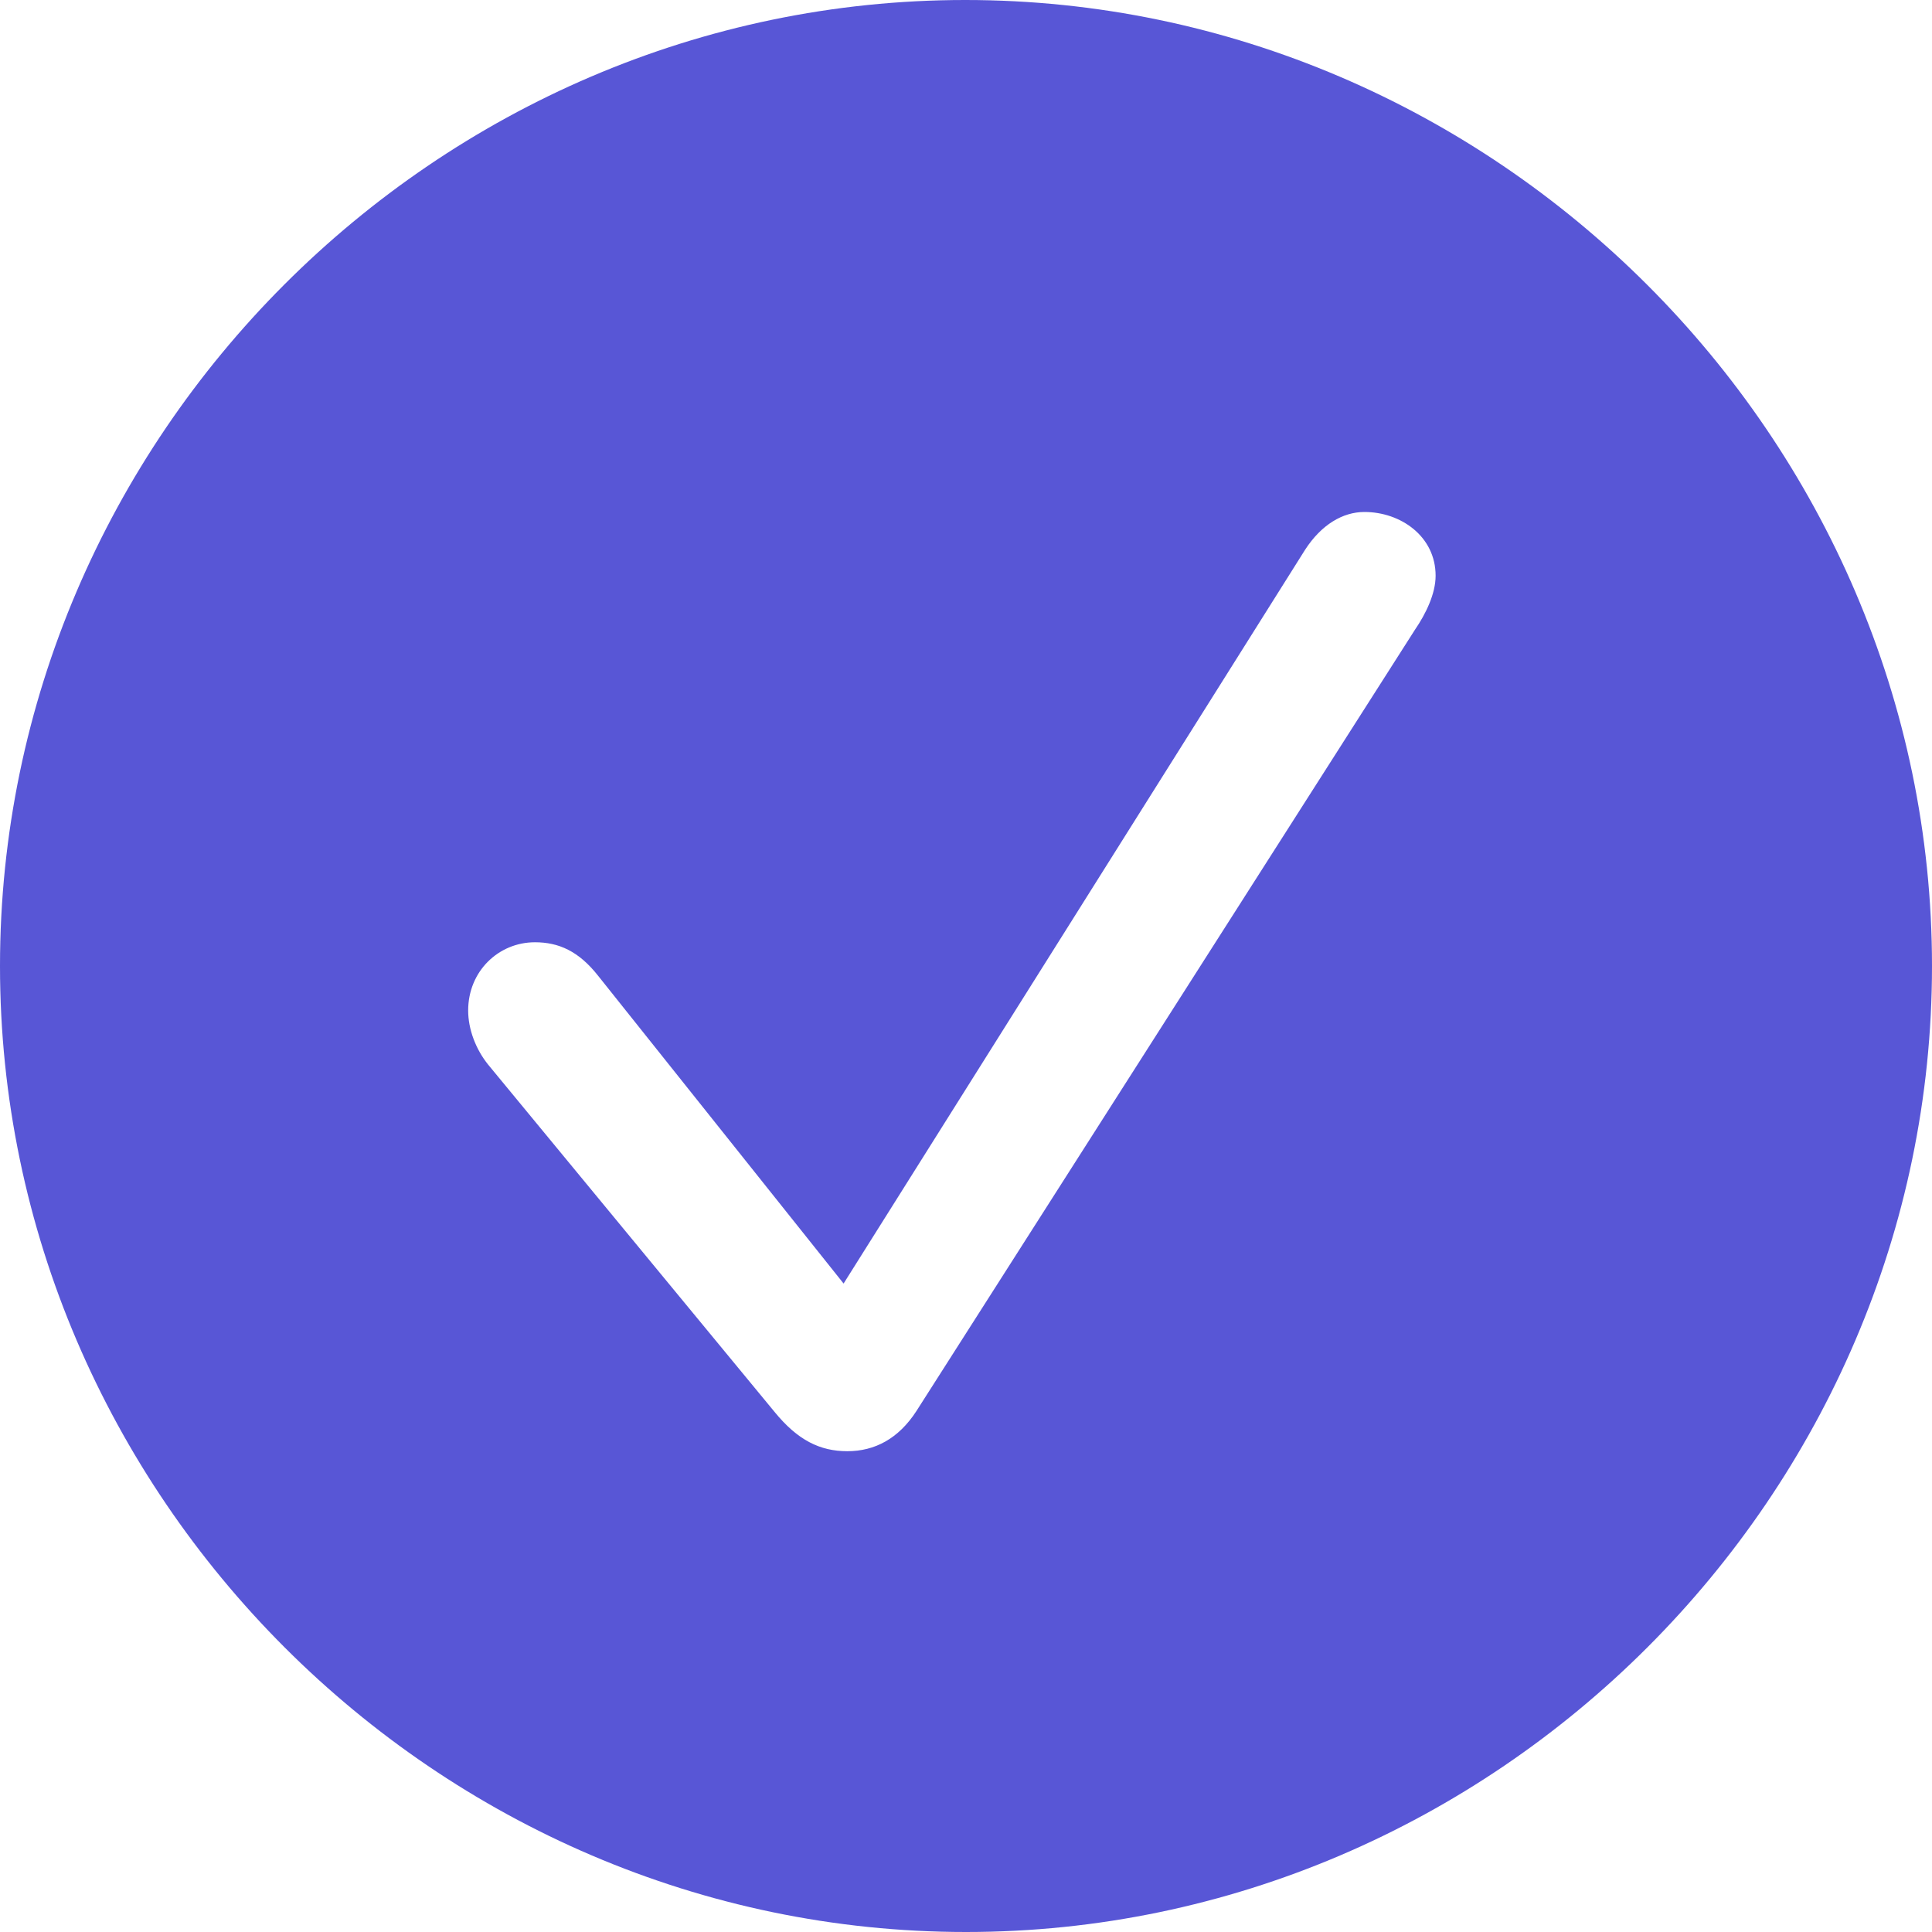 <svg width="28" height="28" viewBox="0 0 28 28" fill="none" xmlns="http://www.w3.org/2000/svg">
    <g clip-path="url(#clip0_147_4028)">
        <path fill-rule="evenodd" clip-rule="evenodd" d="M14 28C6.333 28 0 21.667 0 14C0 6.333 6.323 0 13.989 0C21.656 0 28 6.333 28 14C28 21.667 21.667 28 14 28ZM12.28 21.032C12.678 21.032 13.022 20.85 13.28 20.452L20.505 9.129C20.667 8.893 20.806 8.602 20.806 8.344C20.806 7.774 20.301 7.42 19.774 7.42C19.462 7.42 19.151 7.602 18.914 7.968L12.226 18.602L8.667 14.14C8.387 13.785 8.097 13.656 7.753 13.656C7.226 13.656 6.785 14.075 6.785 14.645C6.785 14.914 6.893 15.204 7.075 15.43L11.226 20.463C11.559 20.871 11.882 21.032 12.28 21.032Z" fill="#5856D6"/>
    </g>
    <defs>
        <clipPath id="clip0_147_4028">
            <rect width="28" height="28" fill="white"/>
        </clipPath>
    </defs>
</svg>
